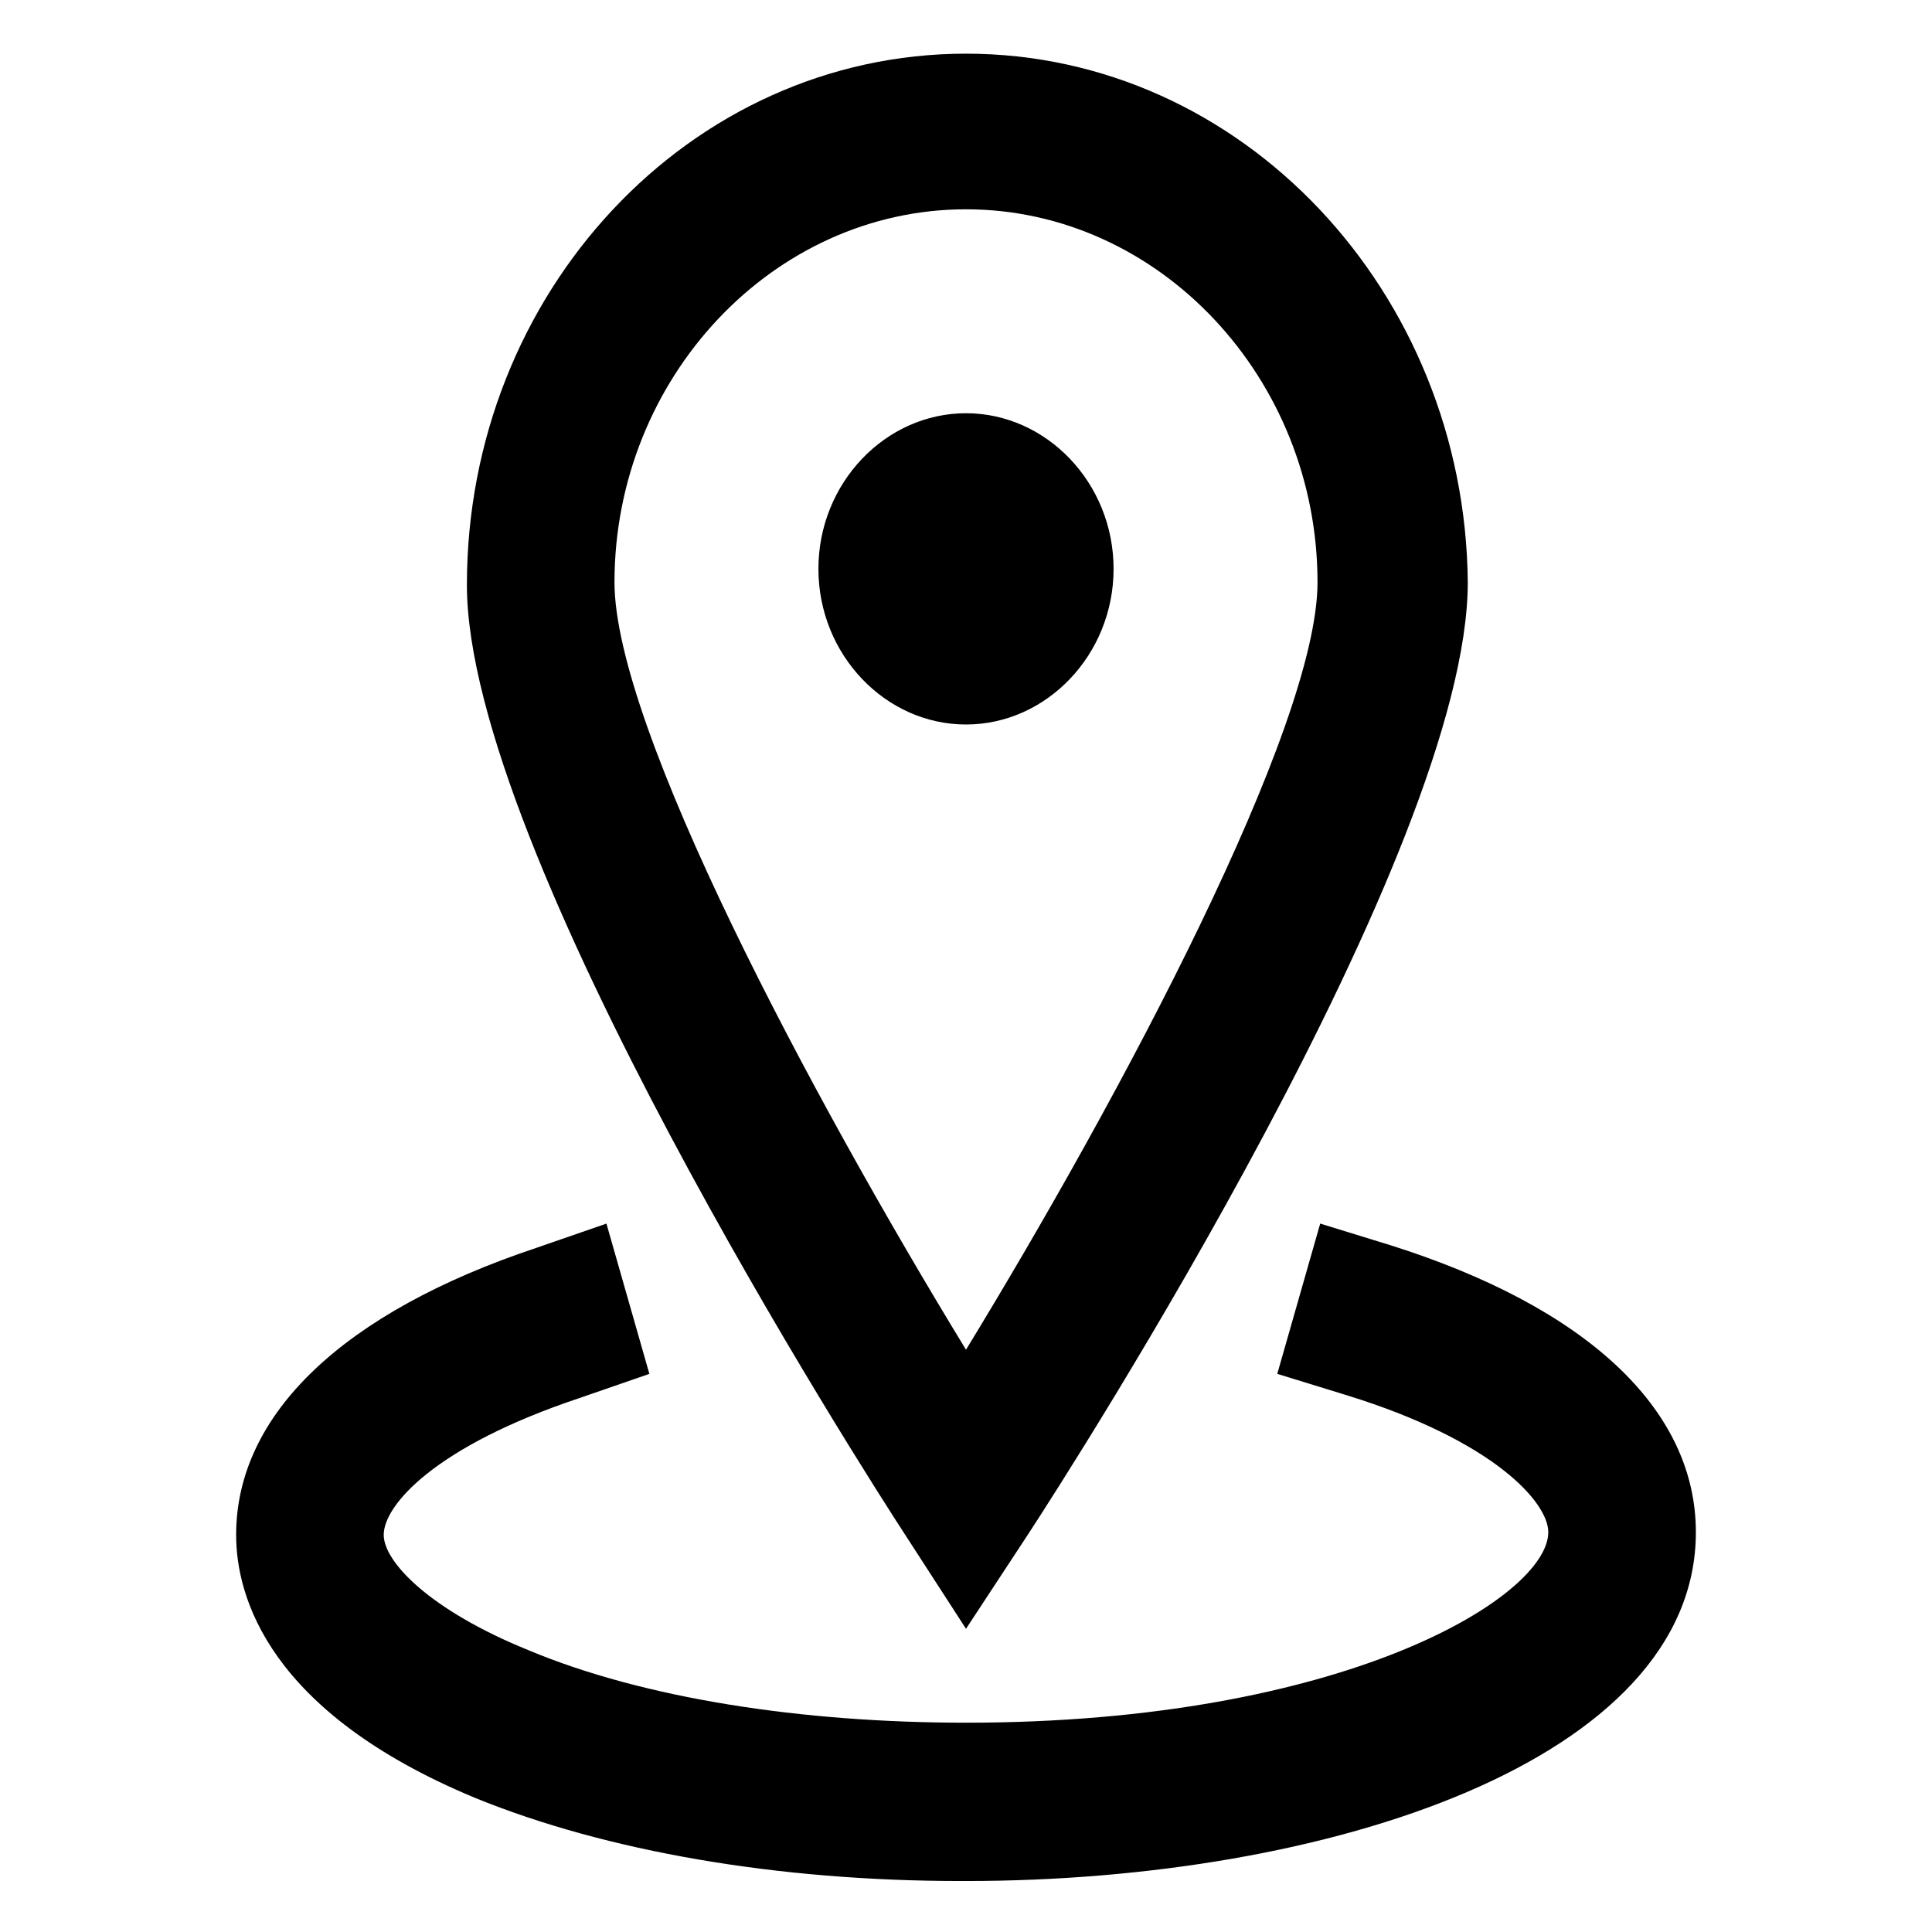 <?xml version="1.0" encoding="utf-8"?>
<!-- Generator: Adobe Illustrator 19.0.0, SVG Export Plug-In . SVG Version: 6.00 Build 0)  -->
<svg version="1.1" id="圖層_1" xmlns="http://www.w3.org/2000/svg" xmlns:xlink="http://www.w3.org/1999/xlink" x="0px" y="0px"
	 viewBox="0 0 72 72" style="enable-background:new 0 0 72 72;" xml:space="preserve">
<g>
	<g id="XMLID_88_">
		<path id="XMLID_89_" d="M36,60.7l2.3-3.5c1.7-2.6,16.4-25.5,16.4-35.5C54.6,10.9,46.3,2,36,2c-10.3,0-18.6,8.9-18.6,19.8
			c0,9.9,14.7,32.9,16.4,35.5L36,60.7z M36,7.8c7.2,0,13.1,6.3,13.1,13.9c0,5.4-7.3,19.1-13.1,28.6c-5.8-9.5-13.1-23.2-13.1-28.6
			C22.9,14.1,28.8,7.8,36,7.8z M51.8,46.4l-2.6-0.8l-1.6,5.6l2.6,0.8c5.5,1.7,7.5,4,7.5,5.1c0,2.4-7.6,7.1-21.7,7.1
			c-6.1,0-12-0.9-16.3-2.7c-3.7-1.5-5.4-3.3-5.4-4.3c0-1.1,1.9-3.3,7.3-5.1l2.6-0.9l-1.6-5.6L20,46.5c-7.2,2.4-11.2,6.2-11.2,10.7
			c0,2.3,1.2,6.6,8.9,9.8c4.9,2,11.3,3.1,18.1,3.1H36c13.5,0,27.2-4.5,27.2-13C63.2,52.5,59.1,48.7,51.8,46.4z M41.5,21.2
			c0-3.2-2.5-5.8-5.5-5.8c-3,0-5.5,2.6-5.5,5.8c0,3.2,2.5,5.8,5.5,5.8C39,27,41.5,24.4,41.5,21.2z"/>
	</g>
</g>
</svg>
